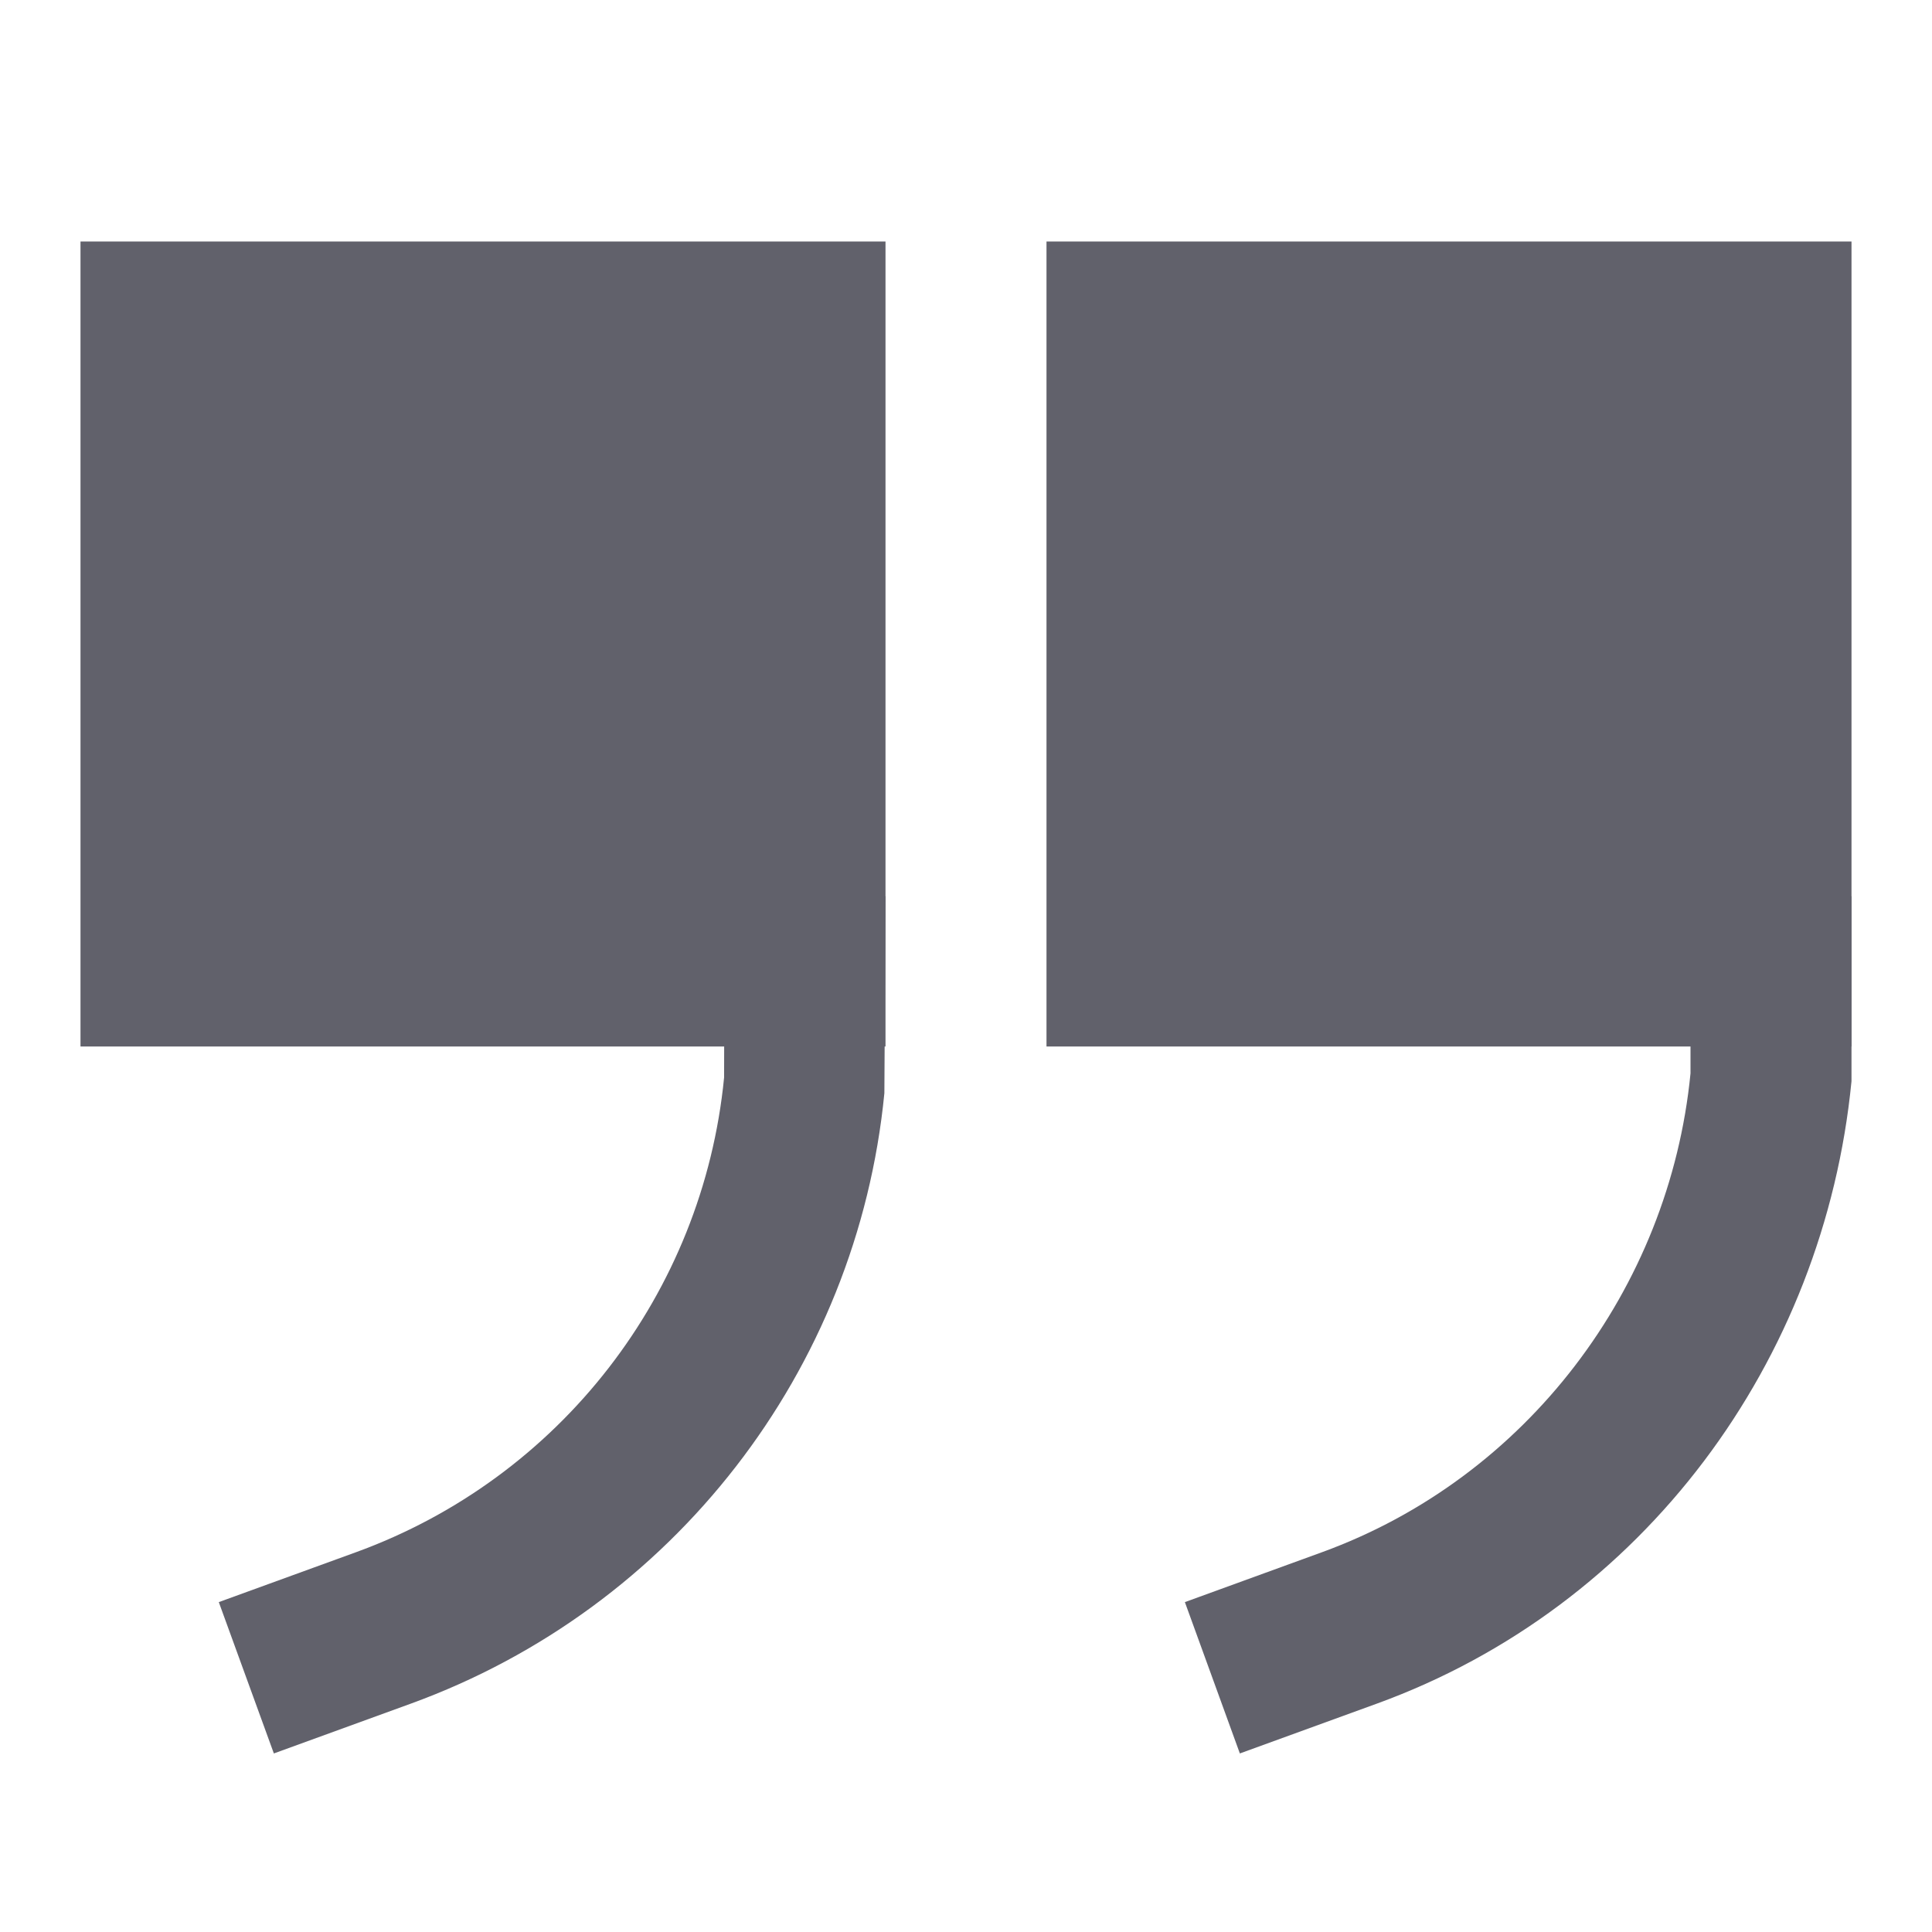 <svg xmlns="http://www.w3.org/2000/svg" height="24" width="24" viewBox="0 0 24 24"><path fill-rule="evenodd" clip-rule="evenodd" d="M23 11.133V13.431C22.66 16.911 20.418 19.958 17.104 21.163L15.402 21.782L14.719 19.902L16.42 19.283C18.959 18.36 20.738 16.013 21 13.334V11.133H23Z" fill="#61616b"></path> <path fill-rule="evenodd" clip-rule="evenodd" d="M11 11.133L10.986 13.58C10.649 17.029 8.361 19.978 5.104 21.163L3.402 21.782L2.718 19.902L4.42 19.283C6.954 18.362 8.733 16.068 8.995 13.385L9 11.133H11Z" fill="#61616b"></path> <path fill-rule="evenodd" clip-rule="evenodd" d="M23 13H13V3H23V13Z" fill="#61616b" data-color="color-2"></path> <path fill-rule="evenodd" clip-rule="evenodd" d="M11 13H1V3H11V13Z" fill="#61616b" data-color="color-2"></path></svg>
